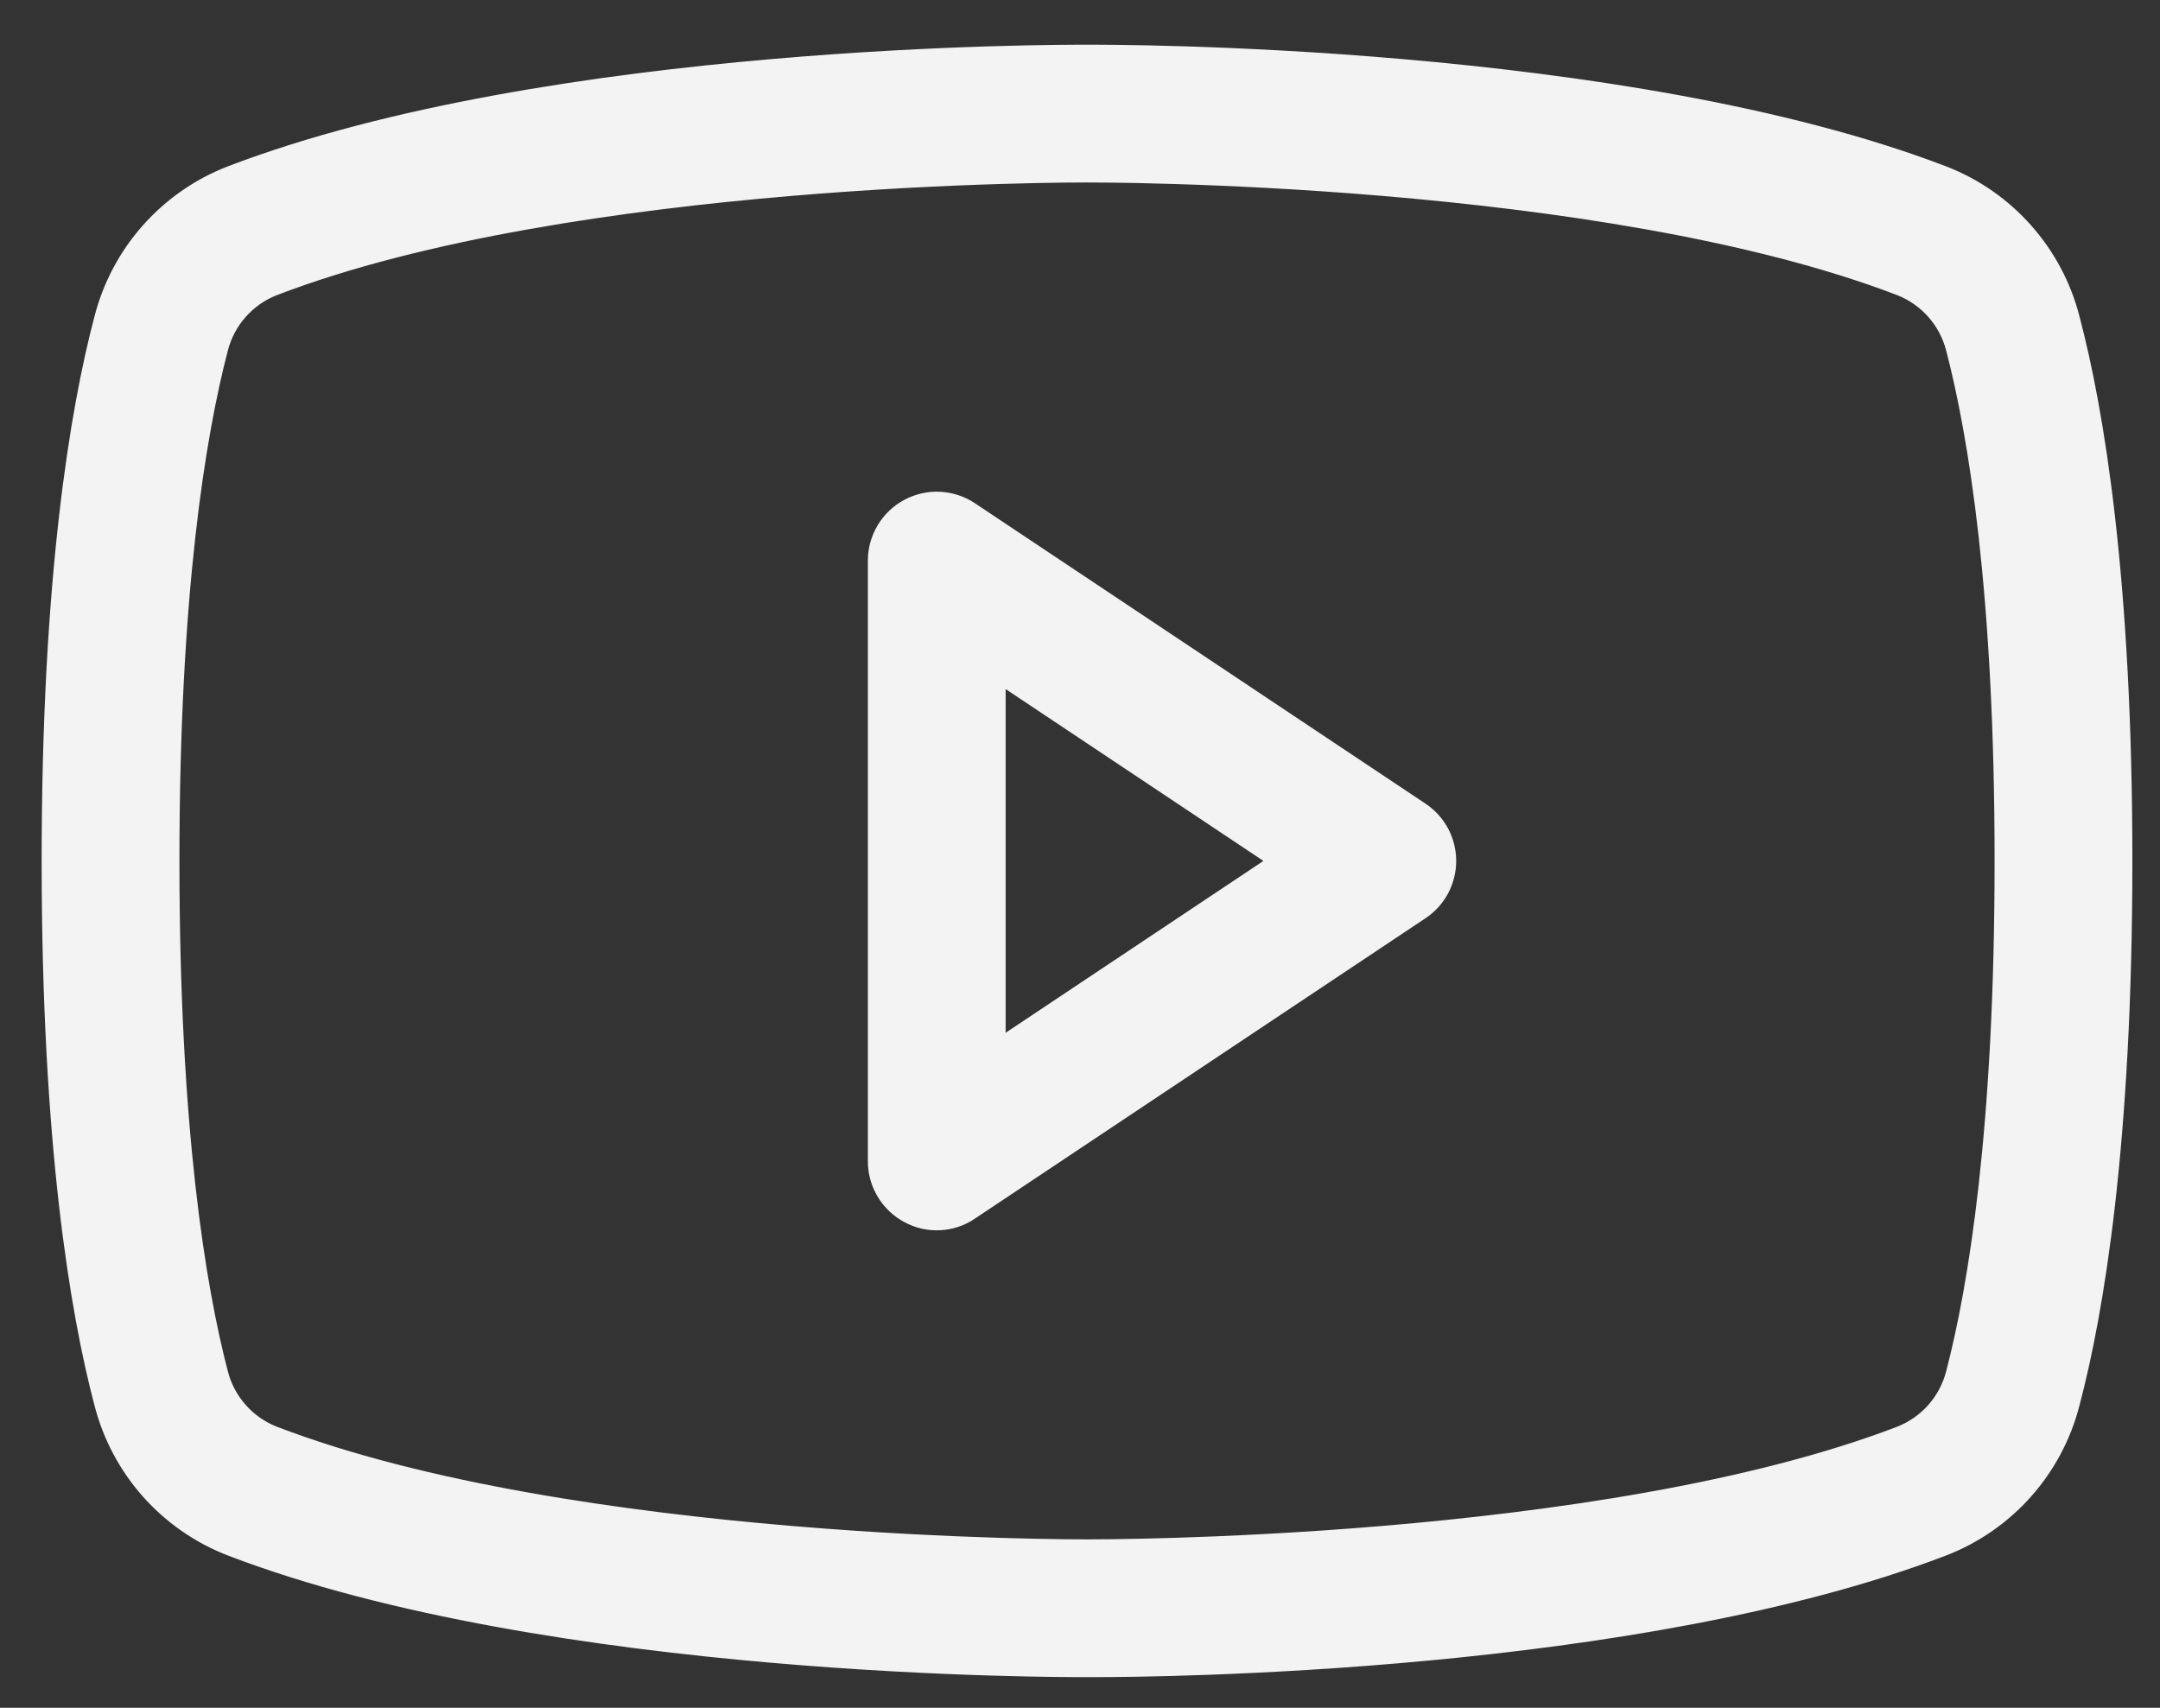 <svg width="43" height="34" viewBox="0 0 43 34" fill="none" xmlns="http://www.w3.org/2000/svg">
<rect x="0" y="0" width="43" height="34" fill="#333333" stroke="none"/>
<path d="M28.237 16.206L19.265 10.224C19.097 10.113 18.901 10.05 18.699 10.04C18.497 10.031 18.296 10.077 18.118 10.173C17.939 10.269 17.791 10.411 17.687 10.585C17.583 10.758 17.527 10.957 17.527 11.159V23.121C17.527 23.325 17.583 23.525 17.689 23.7C17.794 23.874 17.945 24.017 18.125 24.112C18.302 24.208 18.502 24.253 18.703 24.243C18.904 24.233 19.099 24.169 19.265 24.056L28.237 18.075C28.392 17.972 28.518 17.834 28.606 17.671C28.693 17.507 28.739 17.325 28.739 17.14C28.739 16.955 28.693 16.773 28.606 16.61C28.518 16.447 28.392 16.308 28.237 16.206ZM19.77 21.028V13.252L25.602 17.14L19.77 21.028ZM41.153 6.355C40.991 5.724 40.68 5.141 40.248 4.654C39.816 4.166 39.274 3.788 38.667 3.551C32.294 1.103 22.069 1.14 21.639 1.14C21.209 1.14 10.985 1.103 4.611 3.551C4.004 3.788 3.463 4.166 3.03 4.654C2.598 5.141 2.288 5.724 2.125 6.355C1.639 8.187 1.079 11.551 1.079 17.14C1.079 22.729 1.639 26.093 2.125 27.925C2.288 28.556 2.598 29.139 3.03 29.627C3.463 30.114 4.004 30.492 4.611 30.729C10.985 33.178 21.209 33.14 21.639 33.14H21.77C23.06 33.14 32.593 33.065 38.667 30.729C39.274 30.492 39.816 30.114 40.248 29.627C40.68 29.139 40.991 28.556 41.153 27.925C41.639 26.093 42.2 22.729 42.2 17.14C42.2 11.551 41.639 8.187 41.153 6.355V6.355ZM38.985 27.364C38.911 27.65 38.772 27.913 38.577 28.134C38.382 28.355 38.137 28.527 37.864 28.635C31.882 30.934 21.752 30.897 21.639 30.897C21.527 30.897 11.396 30.934 5.415 28.635C5.141 28.527 4.897 28.355 4.702 28.134C4.507 27.913 4.367 27.65 4.294 27.364C3.845 25.645 3.322 22.486 3.322 17.14C3.322 11.794 3.845 8.635 4.294 6.916C4.367 6.631 4.507 6.367 4.702 6.146C4.897 5.925 5.141 5.753 5.415 5.645C11.396 3.346 21.527 3.383 21.639 3.383C21.752 3.383 31.882 3.346 37.864 5.645C38.137 5.753 38.382 5.925 38.577 6.146C38.772 6.367 38.911 6.631 38.985 6.916C39.434 8.635 39.957 11.794 39.957 17.14C39.957 22.486 39.434 25.645 38.985 27.364V27.364Z" fill="#F3F3F3" stroke="#F3F3F3" stroke-width="0.5"/>
</svg>
